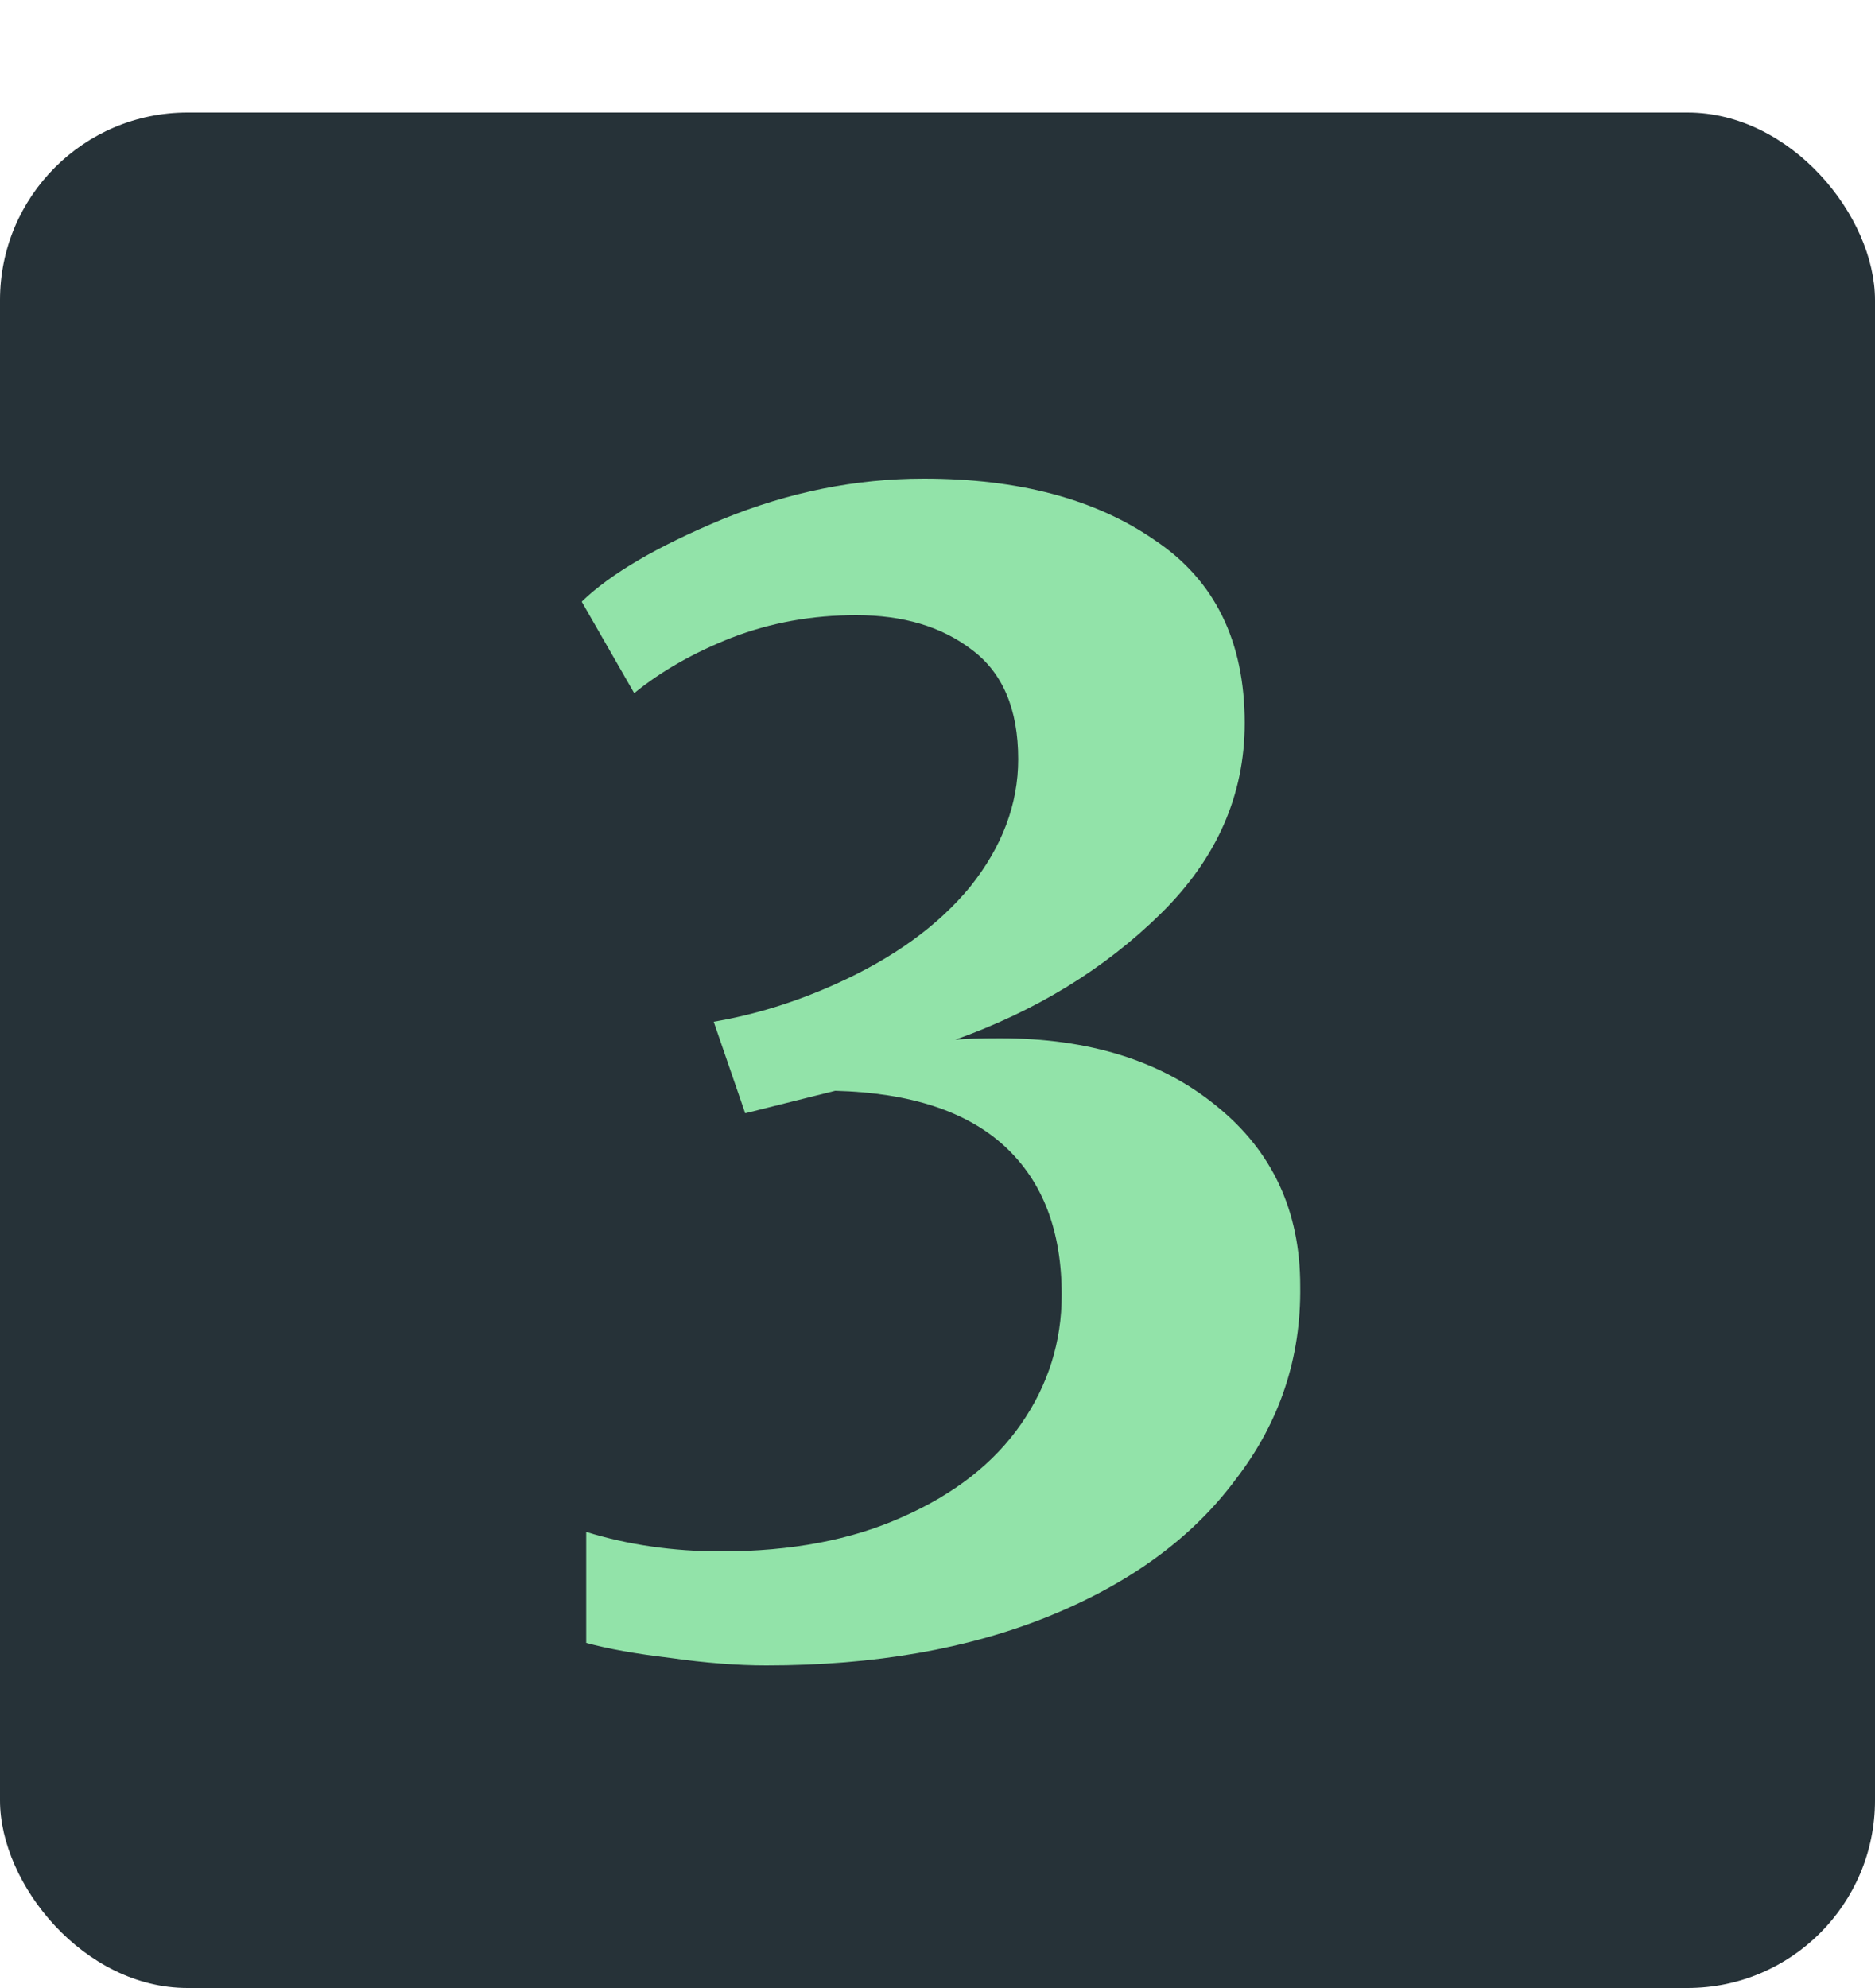 <svg width="50" height="53" viewBox="0 0 50 53" fill="none" xmlns="http://www.w3.org/2000/svg">
<rect y="3" width="50" height="50" rx="5" fill="#263238"/>
<path d="M20.432 44.4C19.659 44.4 18.805 44.333 17.872 44.2C16.965 44.093 16.218 43.96 15.632 43.8V40.84C16.752 41.187 17.952 41.36 19.232 41.36C21.099 41.36 22.712 41.053 24.072 40.44C25.459 39.827 26.512 39 27.232 37.96C27.952 36.92 28.312 35.773 28.312 34.52C28.312 32.813 27.805 31.493 26.792 30.56C25.779 29.627 24.272 29.133 22.272 29.08L19.872 29.68L19.032 27.24C20.125 27.053 21.205 26.72 22.272 26.24C23.819 25.547 25.018 24.68 25.872 23.64C26.725 22.573 27.152 21.44 27.152 20.24C27.152 18.907 26.738 17.933 25.912 17.32C25.112 16.707 24.085 16.4 22.832 16.4C21.659 16.4 20.552 16.6 19.512 17C18.498 17.4 17.632 17.893 16.912 18.48L15.512 16.04C16.285 15.293 17.538 14.56 19.272 13.84C21.032 13.12 22.819 12.76 24.632 12.76C27.165 12.76 29.218 13.307 30.792 14.4C32.392 15.467 33.192 17.093 33.192 19.28C33.192 21.2 32.445 22.893 30.952 24.36C29.459 25.827 27.632 26.947 25.472 27.72C25.738 27.693 26.139 27.68 26.672 27.68C29.045 27.68 30.965 28.28 32.432 29.48C33.925 30.68 34.672 32.28 34.672 34.28C34.699 36.2 34.125 37.92 32.952 39.44C31.805 40.987 30.152 42.2 27.992 43.08C25.832 43.96 23.312 44.4 20.432 44.4Z" fill="#92E3A9"/>
</svg>
